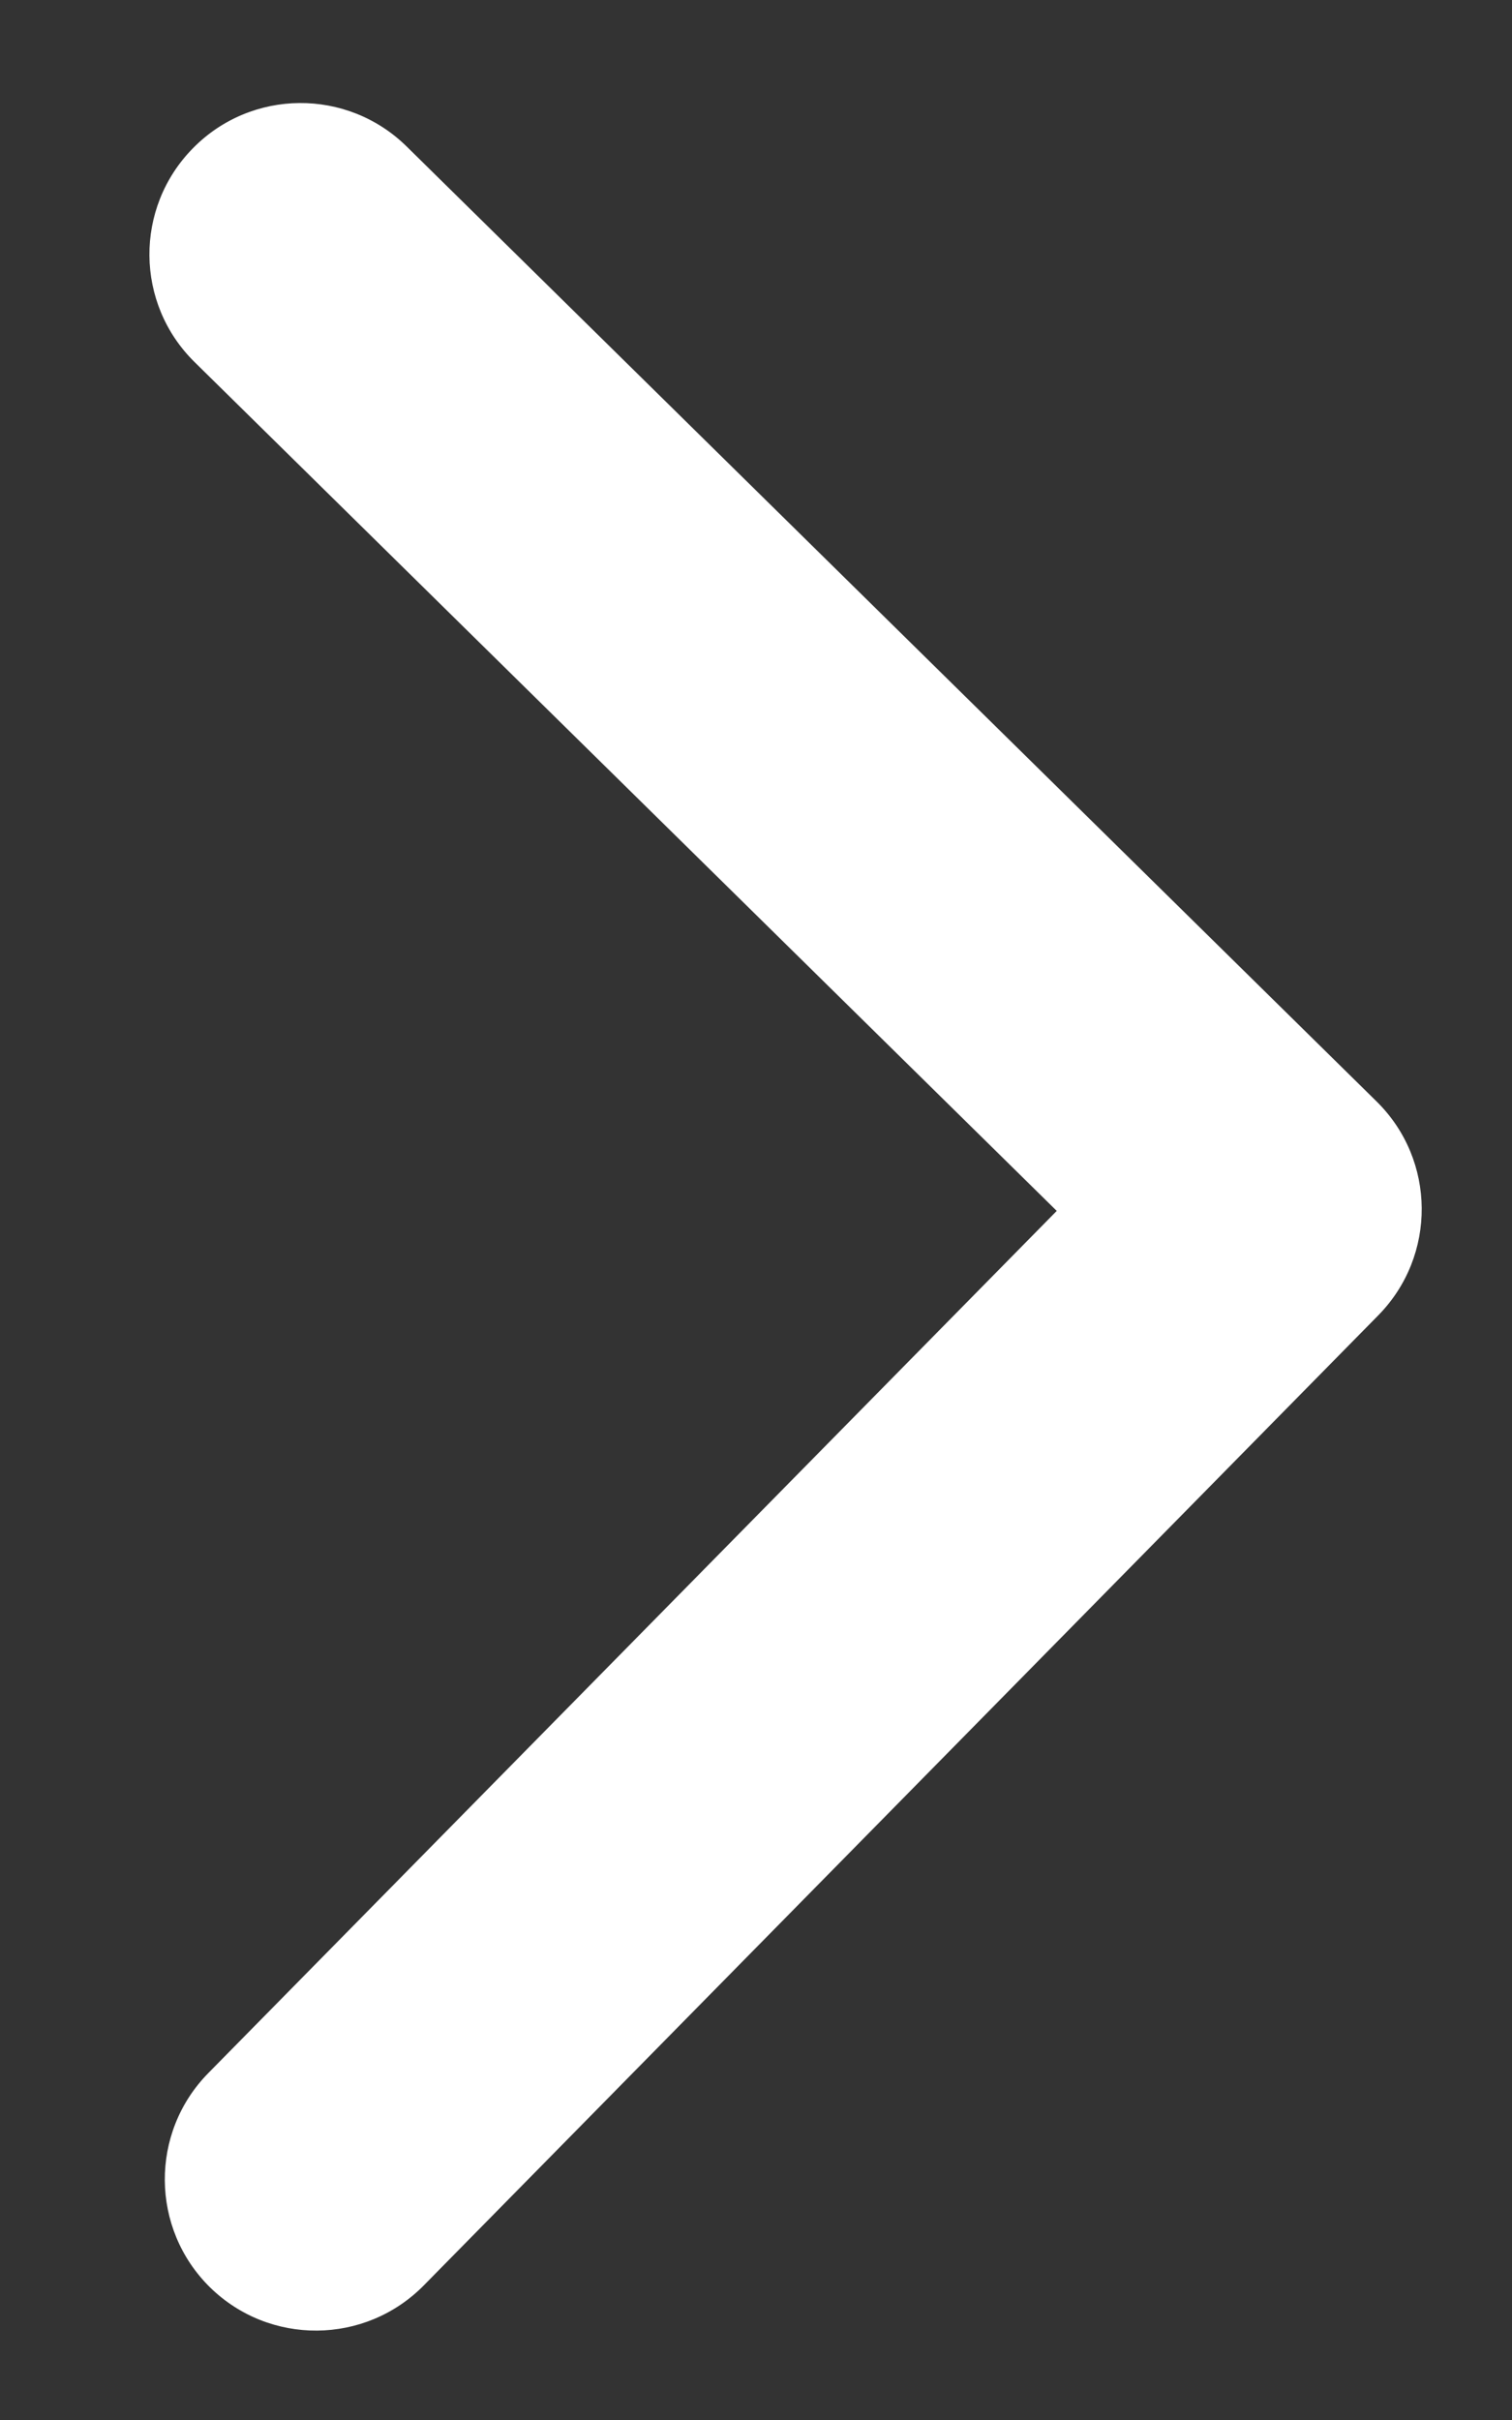 <svg width="10" height="16" viewBox="0 0 10 16" fill="none" xmlns="http://www.w3.org/2000/svg">
<rect x="0" y="0" width="10" height="16" fill="#333333" stroke="none"/>
<path d="M9.116 8.696C9.503 8.302 9.498 7.669 9.104 7.282L2.69 0.969C2.296 0.581 1.663 0.586 1.276 0.98C0.888 1.374 0.893 2.007 1.287 2.394L6.989 8.006L1.377 13.707C0.99 14.101 0.995 14.734 1.388 15.122C1.782 15.509 2.415 15.504 2.803 15.11L9.116 8.696ZM7.008 9.006L8.411 8.994L8.395 6.994L6.992 7.006L7.008 9.006Z" fill="white"/>
</svg>

